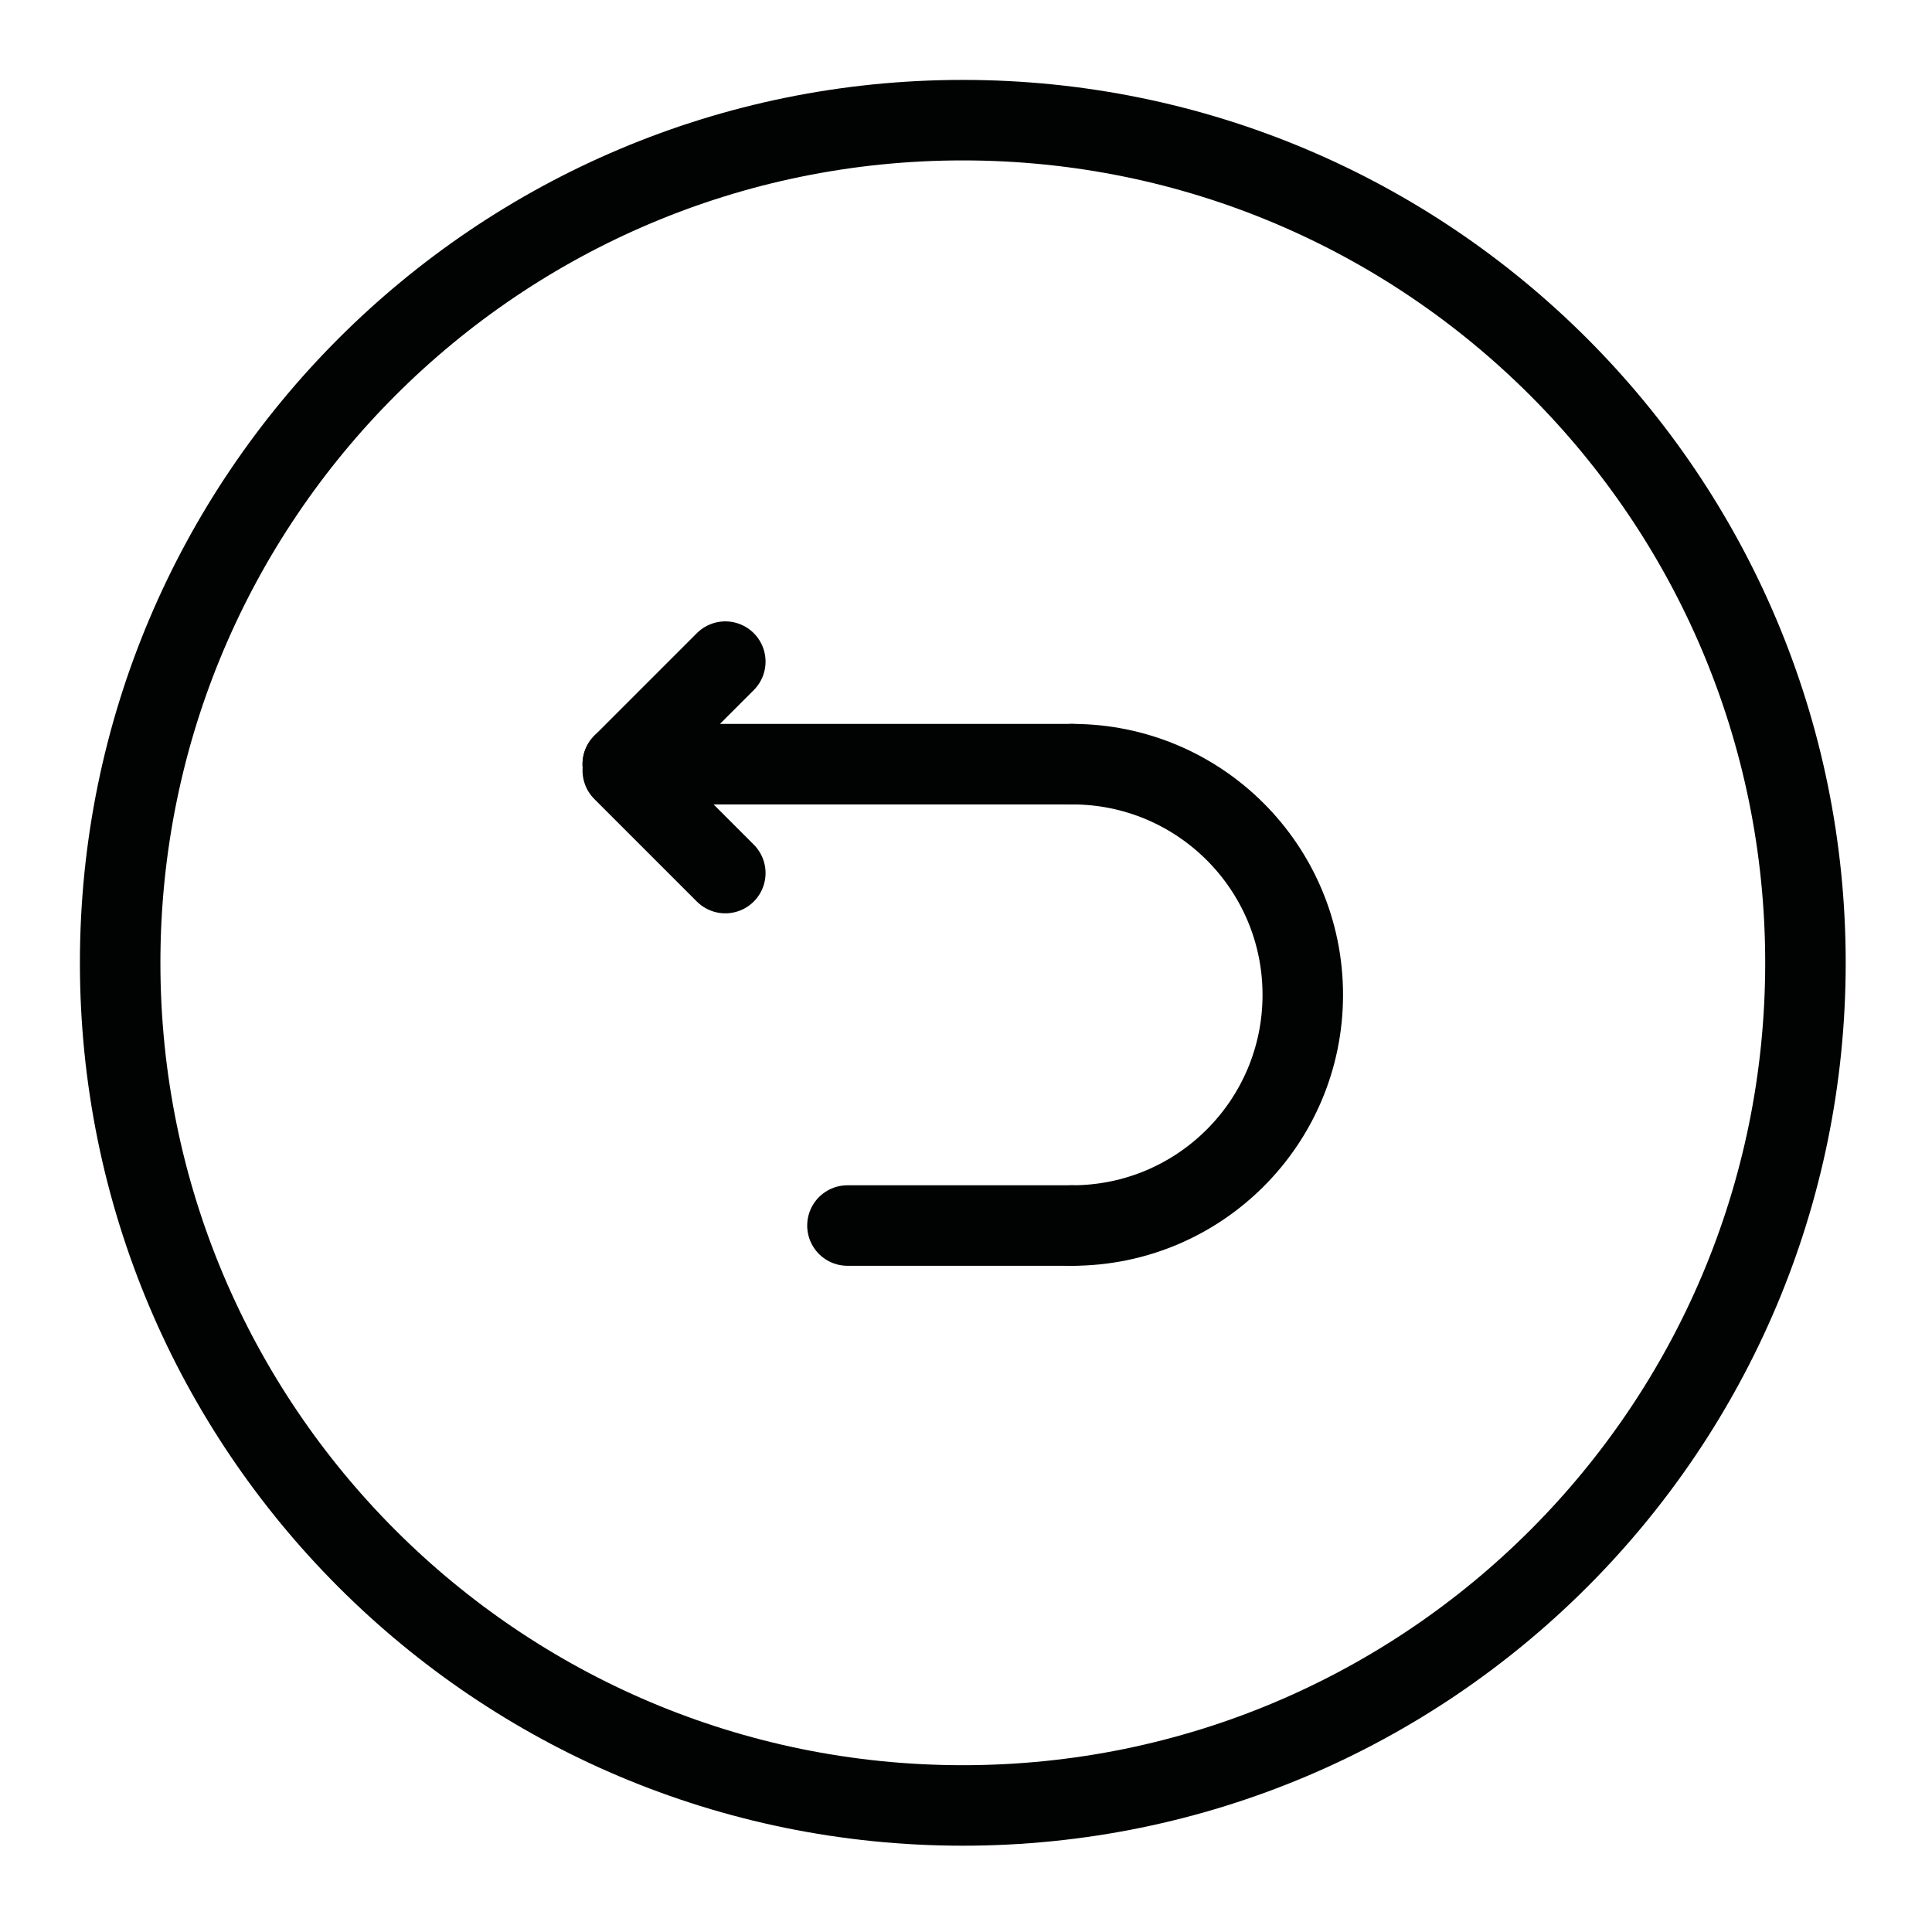 <?xml version="1.0" encoding="UTF-8"?>
<svg width="72px" height="72px" viewBox="0 0 72 72" version="1.1" xmlns="http://www.w3.org/2000/svg" xmlns:xlink="http://www.w3.org/1999/xlink">
    <!-- Generator: Sketch 53.2 (72643) - https://sketchapp.com -->
    <title>undo</title>
    <desc>Created with Sketch.</desc>
    <g id="undo" stroke="none" stroke-width="1" fill="none" fill-rule="evenodd" stroke-linecap="round">
        <g id="Group-13" transform="translate(4, 4)" stroke="#010202" stroke-width="3">
            <path d="M63.284,31.881 C63.284,49.224 49.224,63.284 31.881,63.284 C14.539,63.284 0.478,49.224 0.478,31.881 C0.478,14.538 14.539,0.478 31.881,0.478 C49.224,0.478 63.284,14.538 63.284,31.881 Z" id="Stroke-1"></path>
            <path d="M35.954,24.478 C40.703,24.478 44.551,28.326 44.551,33.075 C44.551,37.823 40.703,41.672 35.954,41.672" id="Stroke-3"></path>
            <path d="M35.954,24.478 L19.209,24.478" id="Stroke-5"></path>
            <path d="M35.954,41.672 L27.582,41.672" id="Stroke-7"></path>
            <path d="M19.209,24.478 L23.03,20.657" id="Stroke-9"></path>
            <path d="M19.209,24.716 L23.03,28.537" id="Stroke-11"></path>
        </g>
    </g>
</svg>